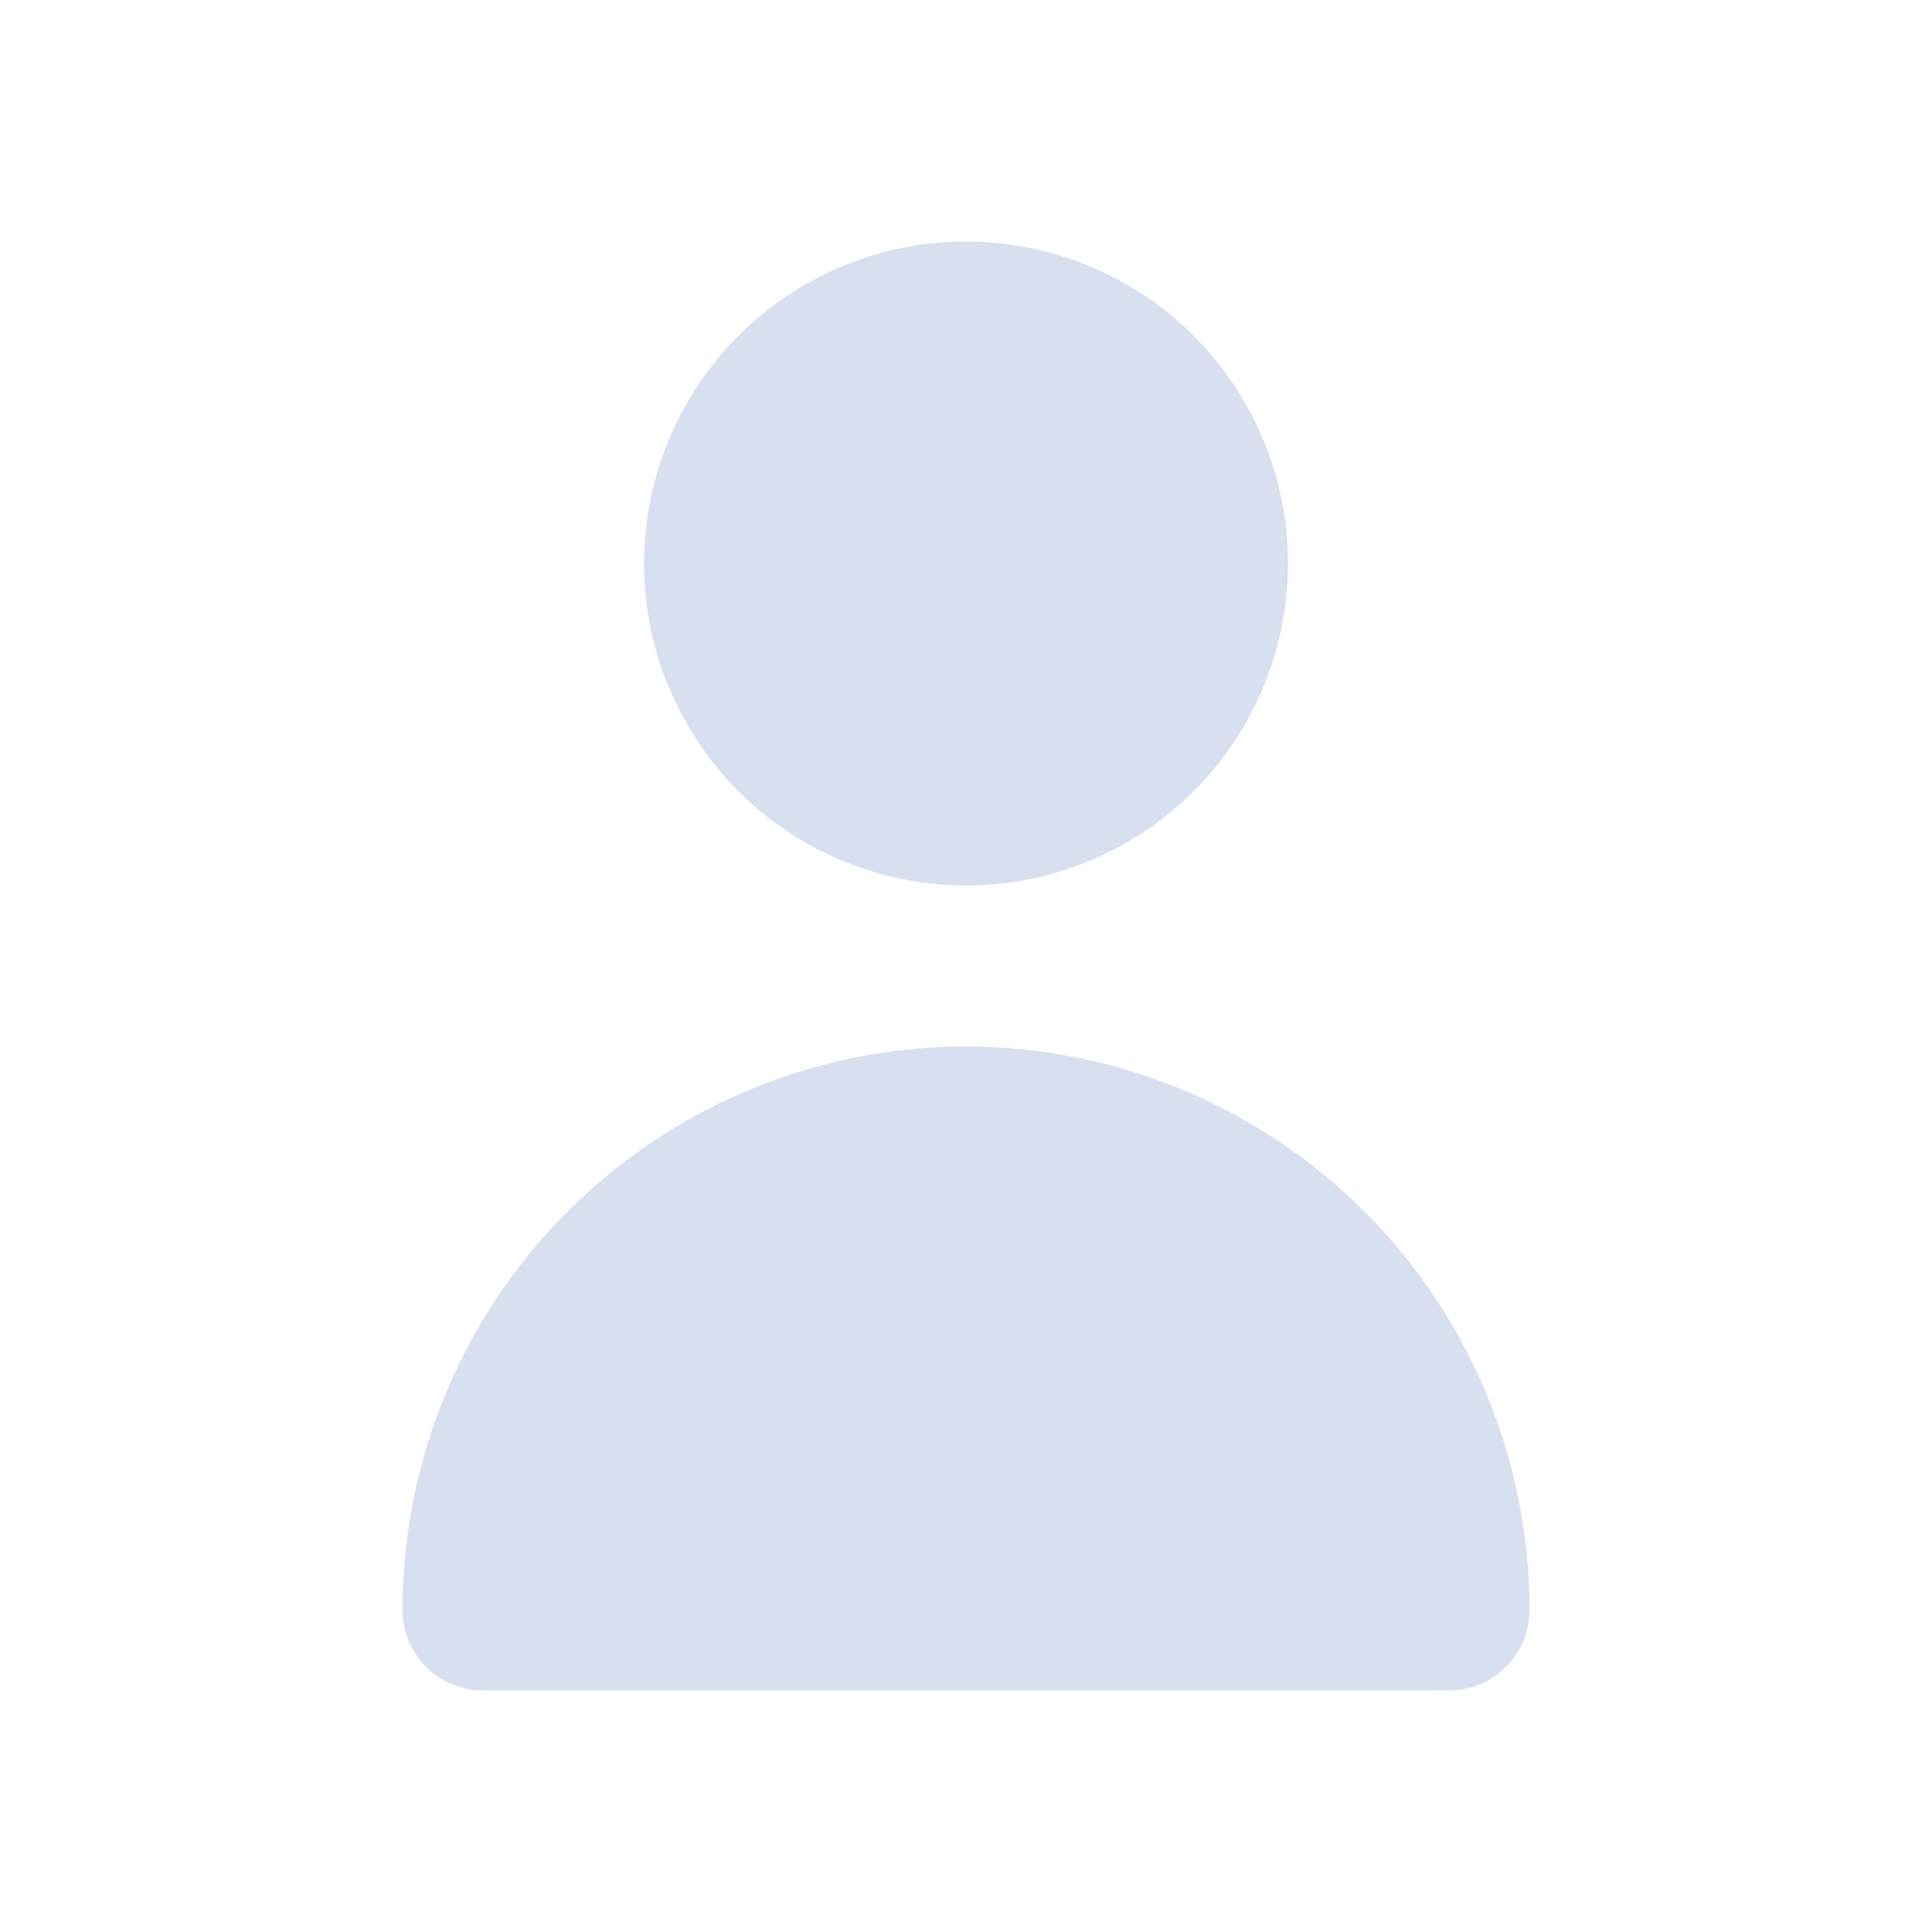 <svg xmlns="http://www.w3.org/2000/svg" width="33" height="33" viewBox="0 0 33 33"><defs><style>.a,.b{fill:#d8e0ef;}.a{opacity:0;}</style></defs><rect class="a" width="33" height="33"/><path class="b" d="M13.5,14A5.5,5.5,0,1,0,8,8.5,5.5,5.5,0,0,0,13.5,14Z" transform="translate(3 1.125)"/><path class="b" d="M22.875,24a1.375,1.375,0,0,0,1.375-1.375,9.625,9.625,0,1,0-19.25,0A1.375,1.375,0,0,0,6.375,24Z" transform="translate(1.875 4.875)"/></svg>